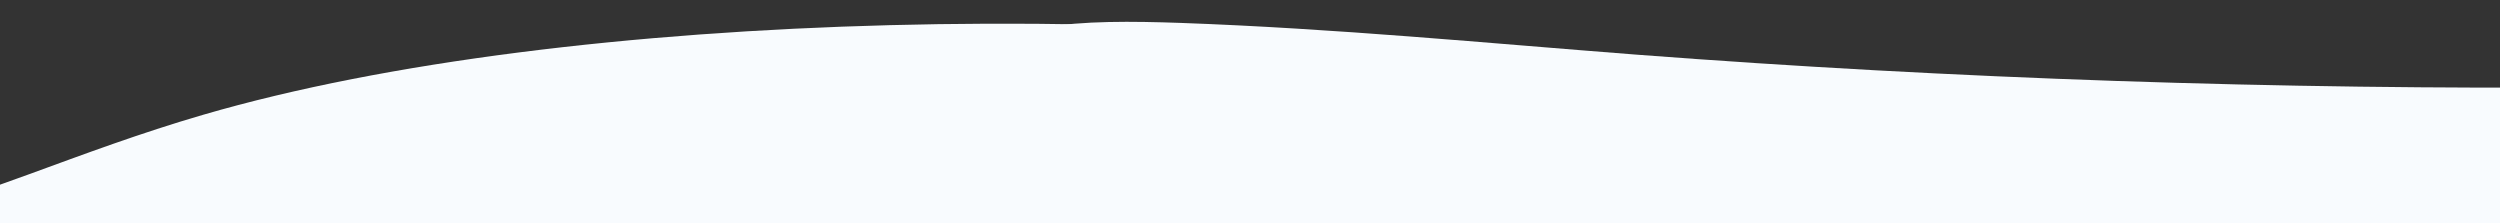 <?xml version="1.0" encoding="utf-8"?>
<!-- Generator: Adobe Illustrator 24.1.1, SVG Export Plug-In . SVG Version: 6.00 Build 0)  -->
<svg version="1.1" id="Calque_1" xmlns="http://www.w3.org/2000/svg" xmlns:xlink="http://www.w3.org/1999/xlink" x="0px" y="0px"
	 viewBox="0 0 1517.2 135.4" style="enable-background:new 0 0 1517.2 135.4;" xml:space="preserve">
<rect x="0" y="0" width="1517.2" height="135.4" fill="#333333" stroke="none"/>
<style type="text/css">
	.st0{clip-path:url(#SVGID_2_);}
	.st1{fill:#F8FBFE;}
</style>
<g>
	<defs>
		<rect id="SVGID_1_" x="-4.7" y="6.9" width="1529.3" height="132.1"/>
	</defs>
	<clipPath id="SVGID_2_">
		<use xlink:href="#SVGID_1_"  style="overflow:visible;"/>
	</clipPath>
	<g class="st0">
		<path class="st1" d="M1658.6,314.5c-99.6,22.3-222.5,39.9-280.7,70.7c-84.5,44.6-0.9,101.6,129.2,141.2s302.1,68.6,440.7,106.3
			c397.9,108.2,456.6,282.9,185.3,406.7c-38.8,17.7-84.4,34.7-147.5,46.7c-82.1,15.6-186.6,21.3-288.9,25.2
			c-228.5,8.7-461.7,10.4-694.5,5c-158.4-3.7-337.6-14.2-424.2-49.8c-27.2-11.2-42.1-24-56.1-36.7
			C317.4,842.2,334.7,646.5,368.6,454.9C394,312,429,167.7,596.7,33.3c7.7-6.2,16.8-12.7,36.9-16.5c22.8-4.3,54.2-3.9,82.8-2.9
			c94.3,3.4,185.2,12.2,277.2,19.3c191.5,14.6,389,21.3,585.4,19.8c173.8-1.3,321.1-24.8,369,28.8
			C2023.1,165.9,1898.9,260.9,1658.6,314.5z"/>
	</g>
	<g class="st0">
		<path class="st1" d="M-555.6,113.2c51.1,16.8,93,37.4,161.3,47.5c99,14.6,219.7,1.5,301.5-19.5S46.2,92.1,123.5,69.6
			C345.3,5,721.4-2.3,997.2,44.4c39.4,6.7,77.6,14.5,105.4,25.1c36.1,13.8,51.6,31.2,63.1,48.3c25.8,38,36.4,76.7,31.7,115.3
			c-3.2,26.2-20.5,55.8-94.9,69.7c-23.5,4.4-50.6,6.7-77.6,8.8C625.4,342.8,202,337.3-213.3,329.1c-309.6-6.1-622.8-13.9-918.3-43.5
			c-13.6-1.4-28-3-36.7-6.3c-9.9-3.8-10.1-9-8.8-13.8c4.4-15.6,20.8-30.5,33.3-45.7c25.7-31.6,34.2-64.2,25.1-96.8
			c-8-28.8-63.3-53.6,51.2-60.8C-887.9,50.8-678.9,72.6-555.6,113.2z"/>
	</g>
</g>
</svg>
